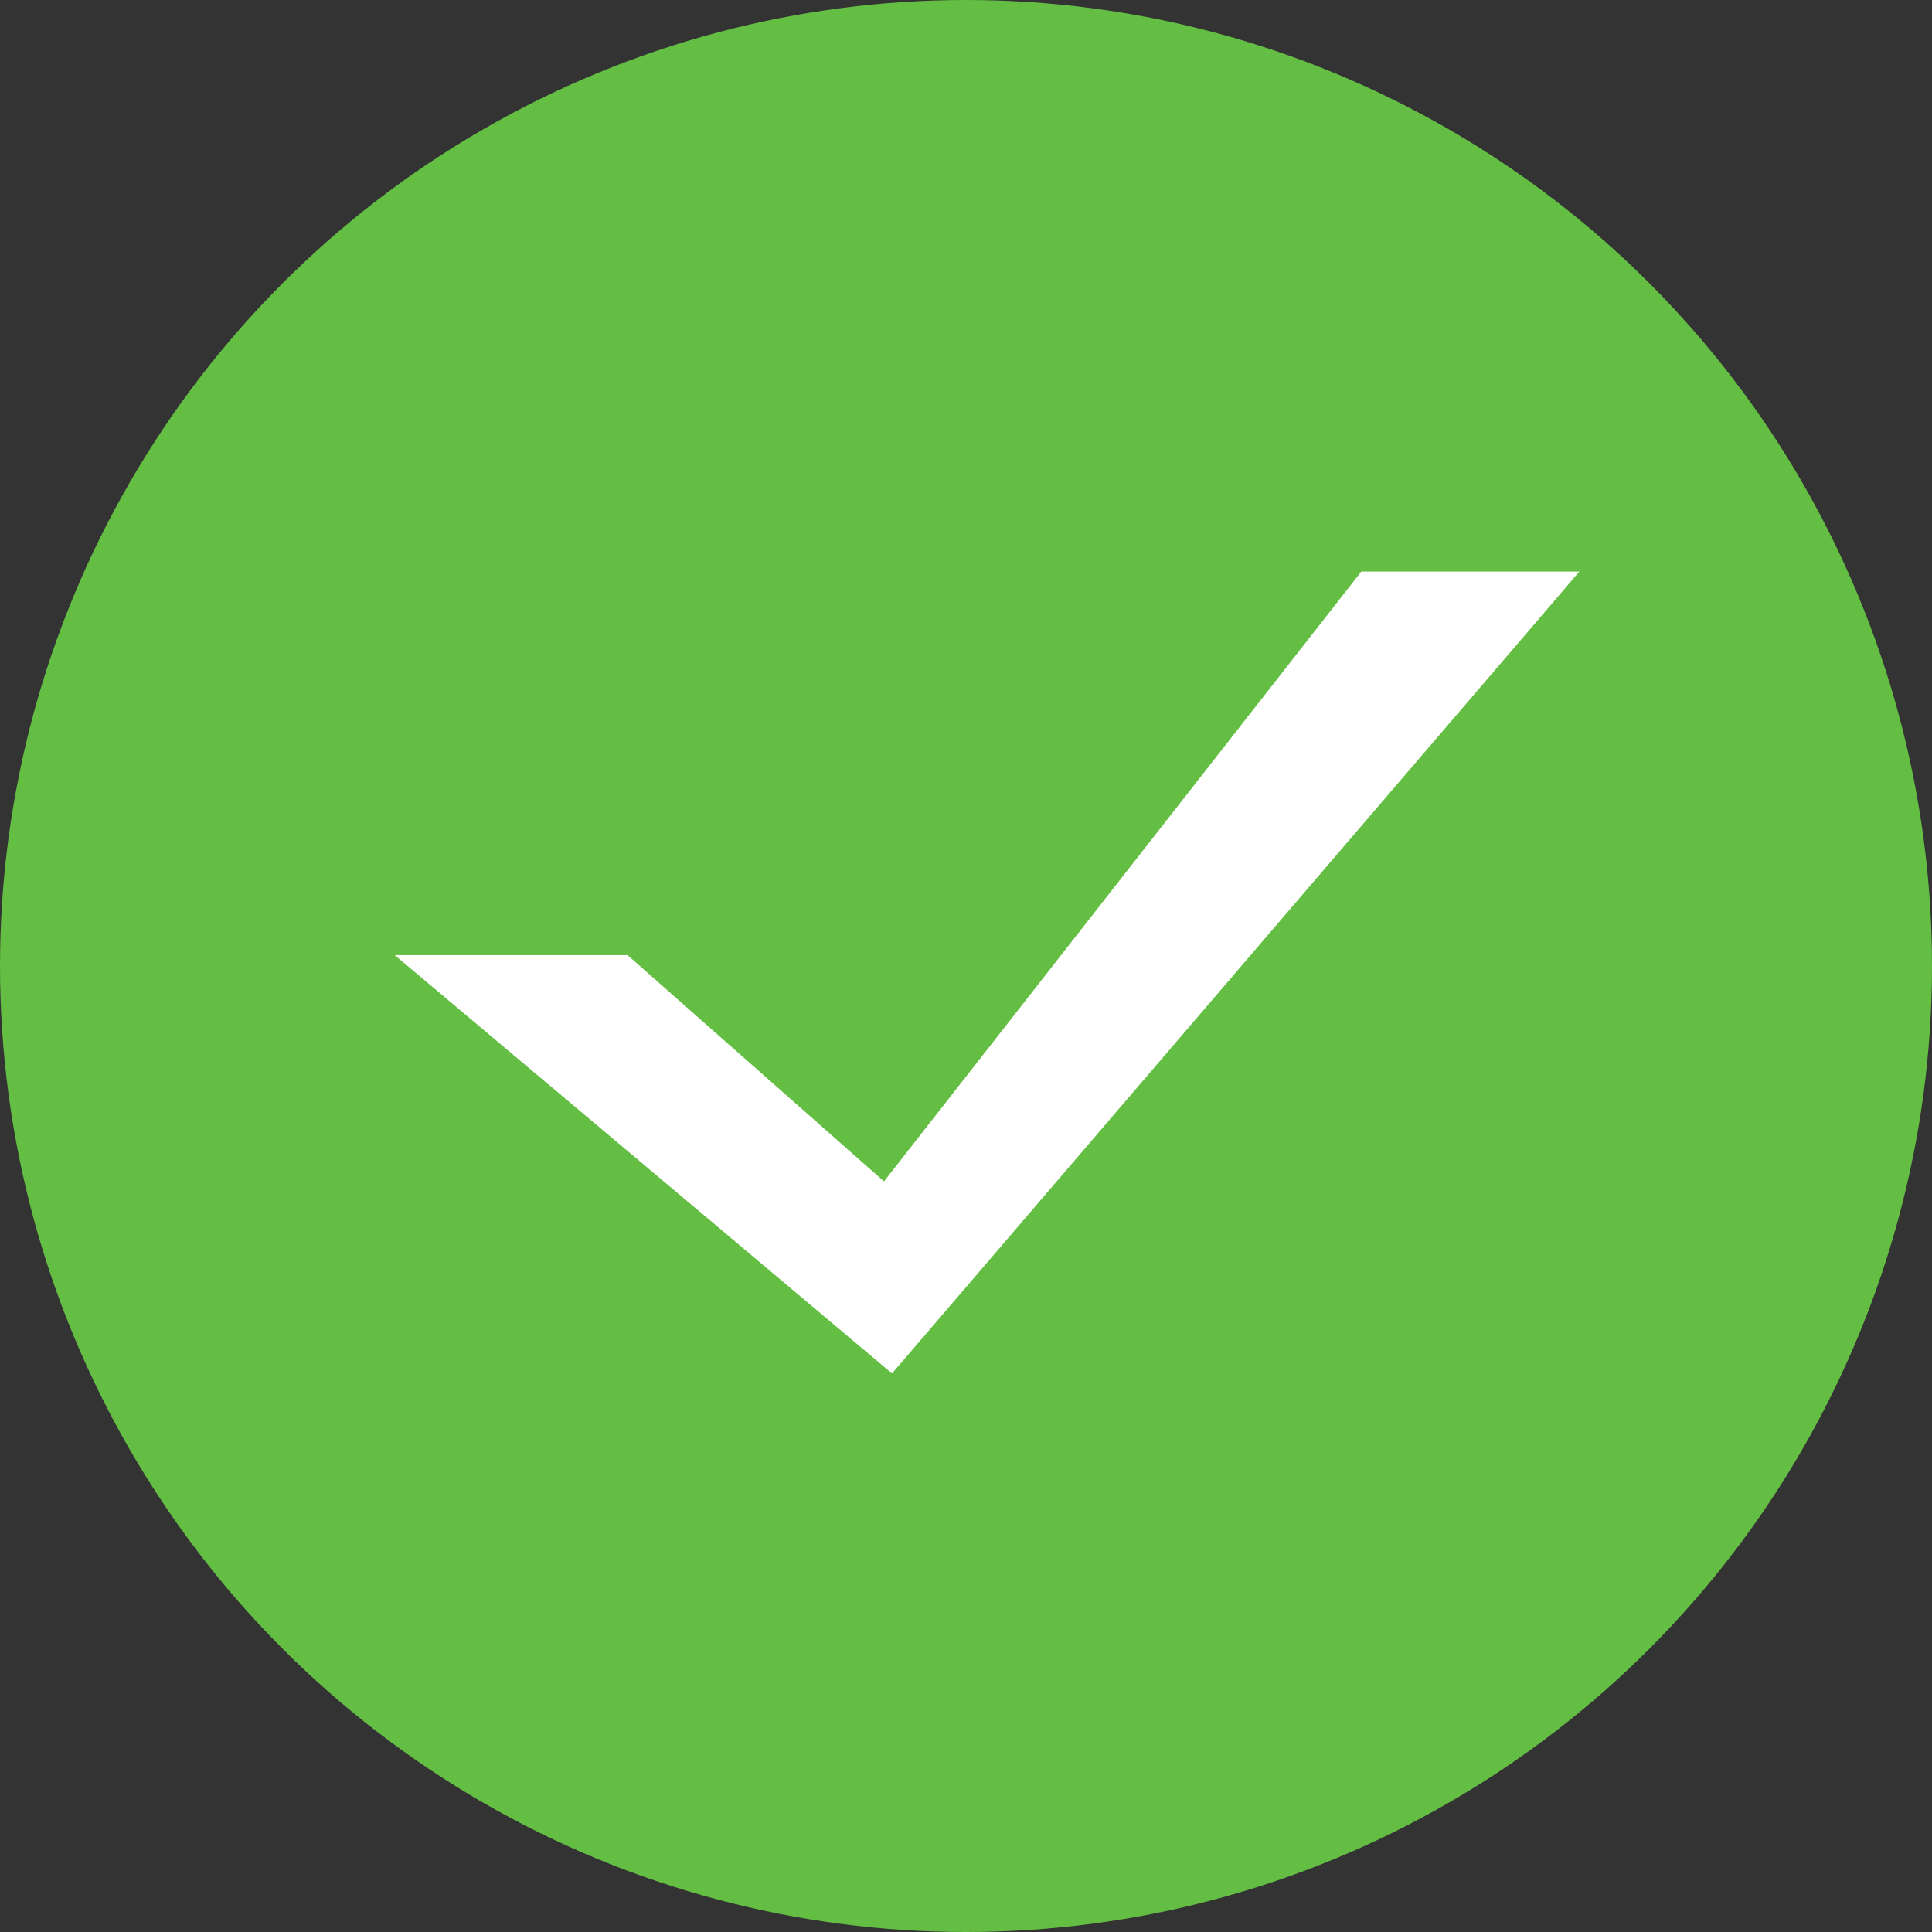 <svg width="24" height="24" fill="none" xmlns="http://www.w3.org/2000/svg"><rect width="100%" height="100%" fill="#333333" stroke="none"/><circle cx="12" cy="12" r="12" fill="#63BE43"/><path d="M17.106 7.3h-.098l-.06.077-5.94 7.589-3.231-2.851-.057-.05H5.452l.42.353 5.034 4.235.152.128.129-.15 7.715-9 .283-.331h-2.079Z" fill="#fff" stroke="#fff" stroke-width=".4"/></svg>